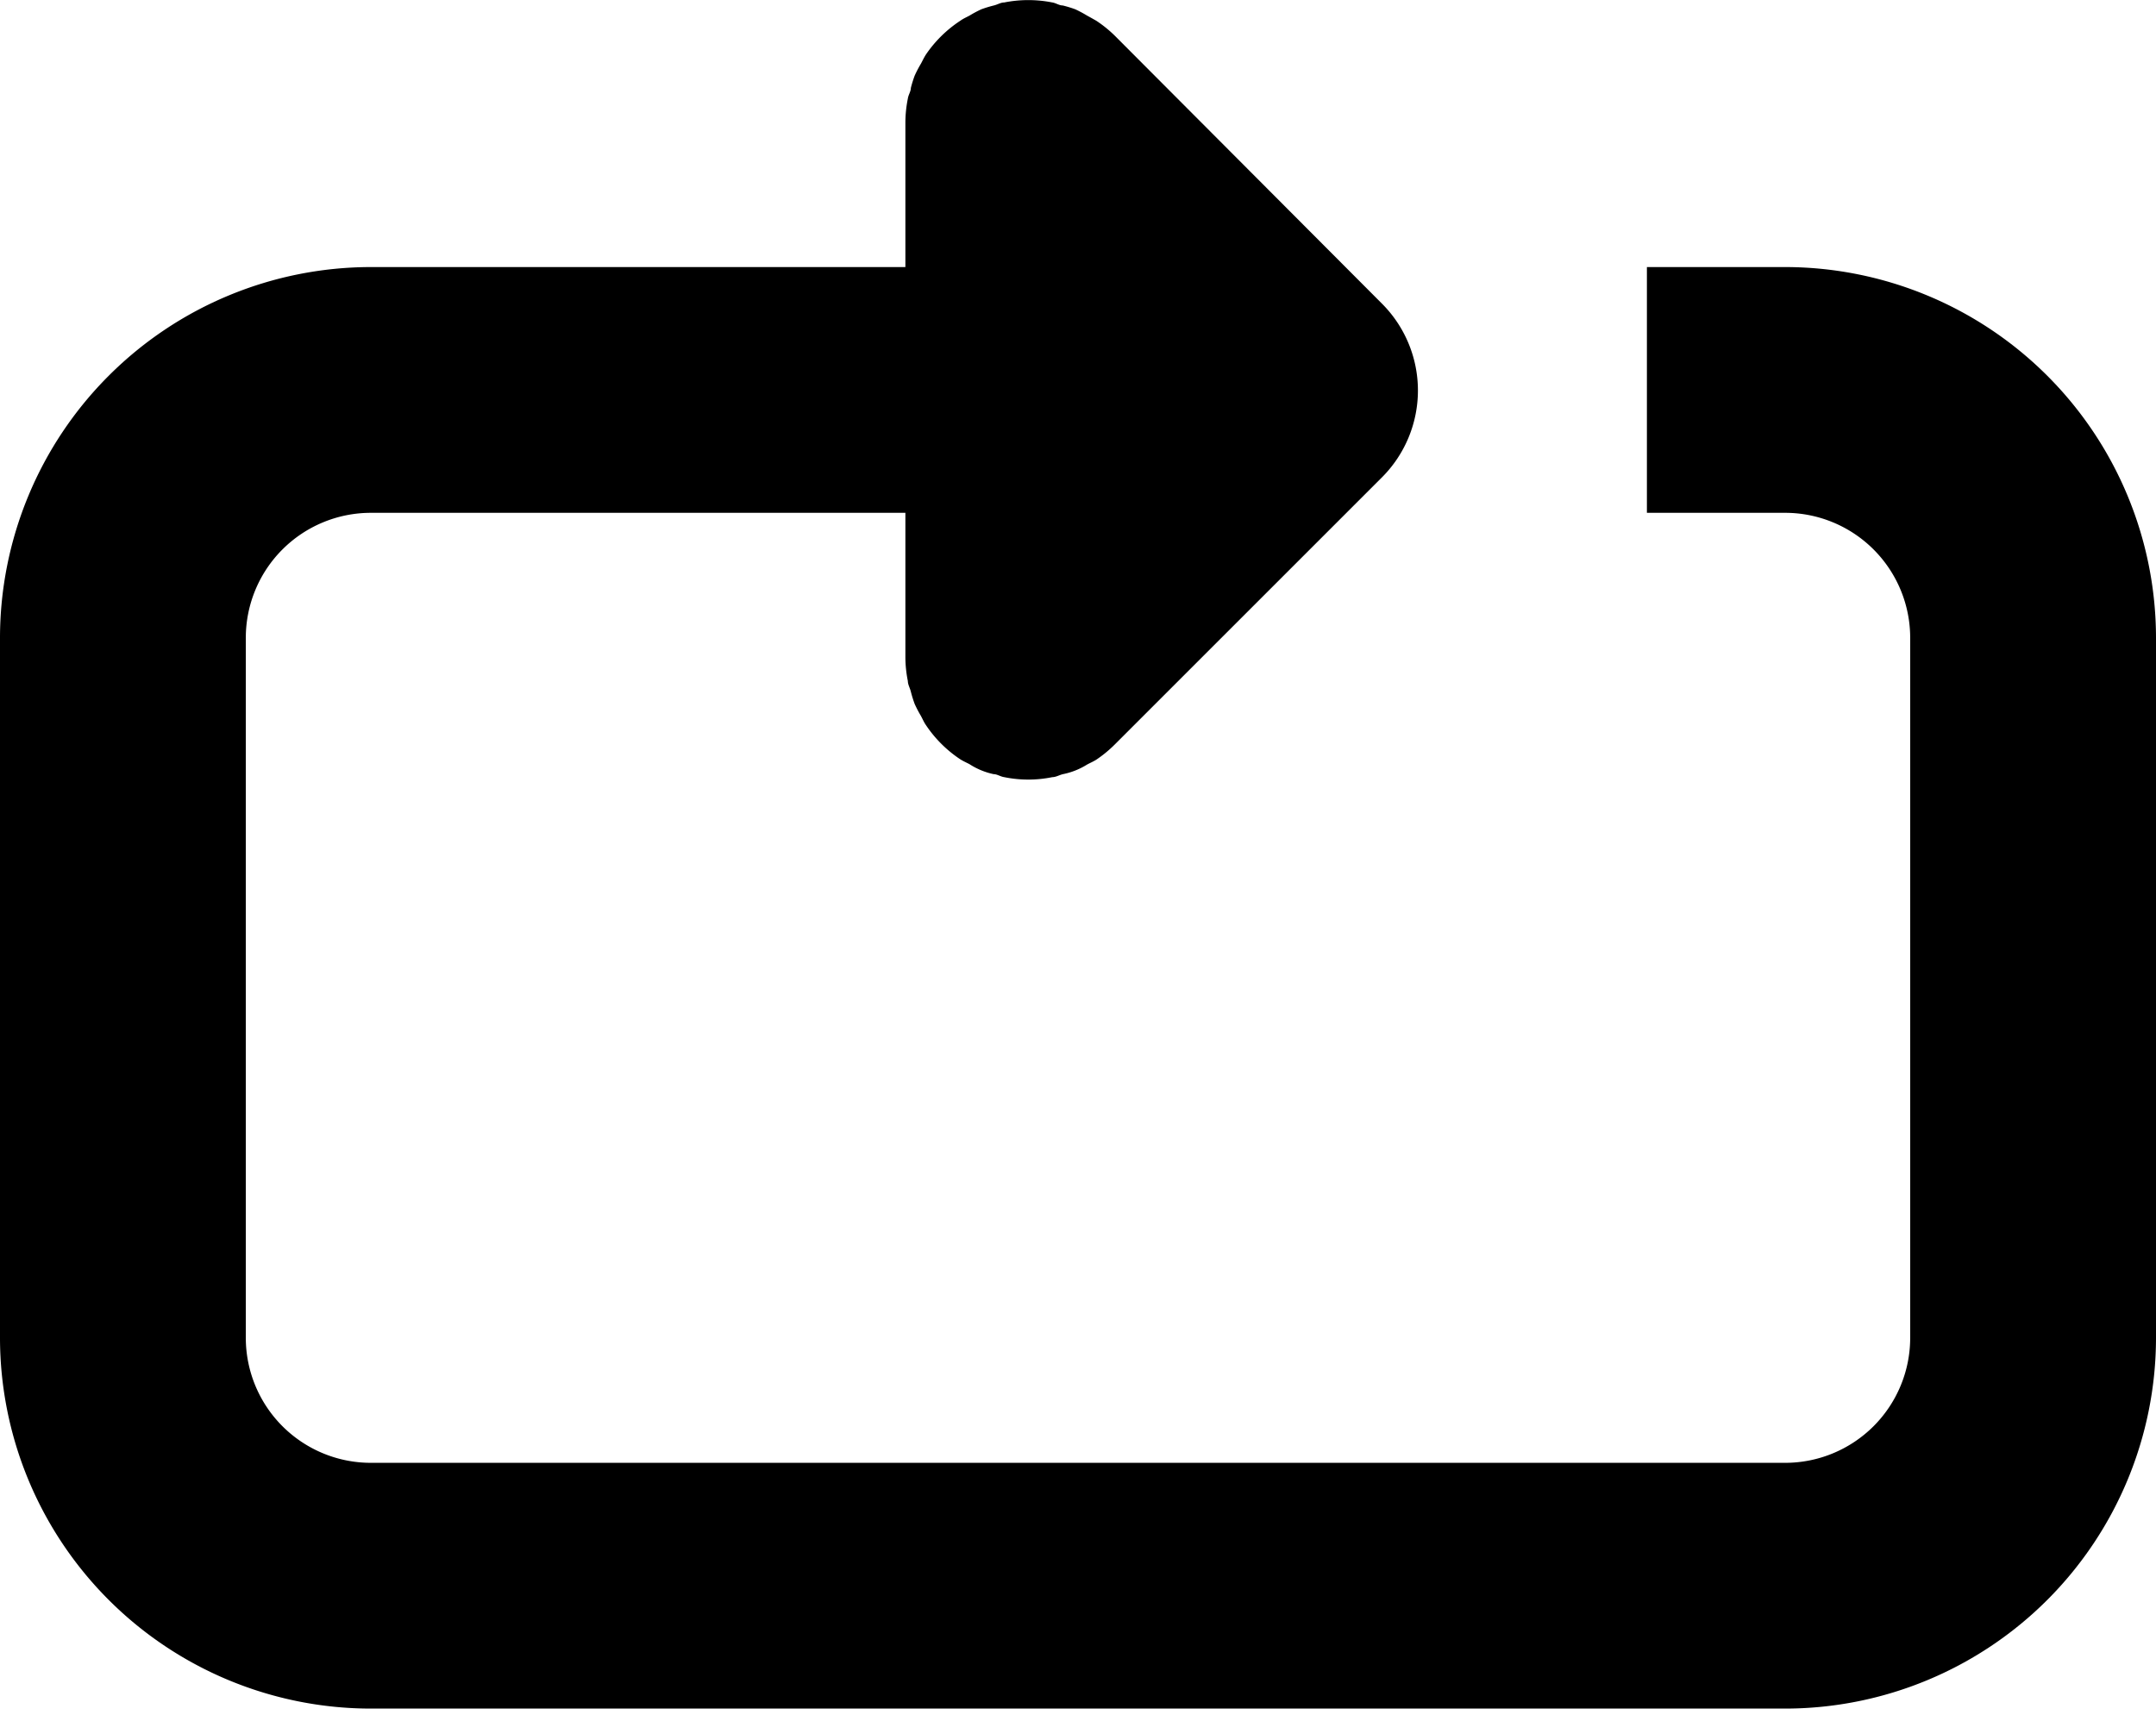 <svg xmlns="http://www.w3.org/2000/svg" viewBox="0 0 78.94 62.8"><path d="M65.37 9.78H60.3v9h5.07a4.58 4.58 0 014.57 4.57V49a4.58 4.58 0 01-4.57 4.57h-51.8A4.58 4.58 0 019 49V23.35a4.58 4.58 0 014.57-4.57h19.58v5.28a4.52 4.52 0 00.09.88c0 .13.08.26.11.39a4.42 4.42 0 00.14.45 4.44 4.44 0 00.23.44c.06.11.11.23.18.33a4.52 4.52 0 001.25 1.25c.11.07.22.12.34.18a2.65 2.65 0 00.89.37c.13 0 .25.09.39.11a4.41 4.41 0 001.76 0c.13 0 .26-.08.39-.11a2.64 2.64 0 00.88-.35c.11-.06.23-.11.34-.18a4.51 4.51 0 00.69-.57l9.77-9.77a4.5 4.5 0 000-6.36l-9.77-9.8a4.51 4.51 0 00-.69-.56C40 .68 39.91.63 39.8.57a4.42 4.42 0 00-.43-.23 4.45 4.45 0 00-.46-.14c-.13 0-.25-.09-.38-.11a4.52 4.52 0 00-1.76 0c-.13 0-.25.08-.38.11a4.45 4.45 0 00-.46.14 4.42 4.42 0 00-.43.23c-.11.06-.23.11-.34.19A4.52 4.52 0 0033.9 2c-.07.11-.12.22-.18.33a4.43 4.43 0 00-.23.44 4.42 4.42 0 00-.14.45c0 .13-.09.25-.11.39a4.52 4.52 0 00-.09.88v5.29H13.57A13.59 13.59 0 000 23.35V49a13.59 13.59 0 0013.57 13.57h51.8A13.59 13.59 0 0078.94 49V23.35A13.59 13.59 0 0065.37 9.78z"/></svg>